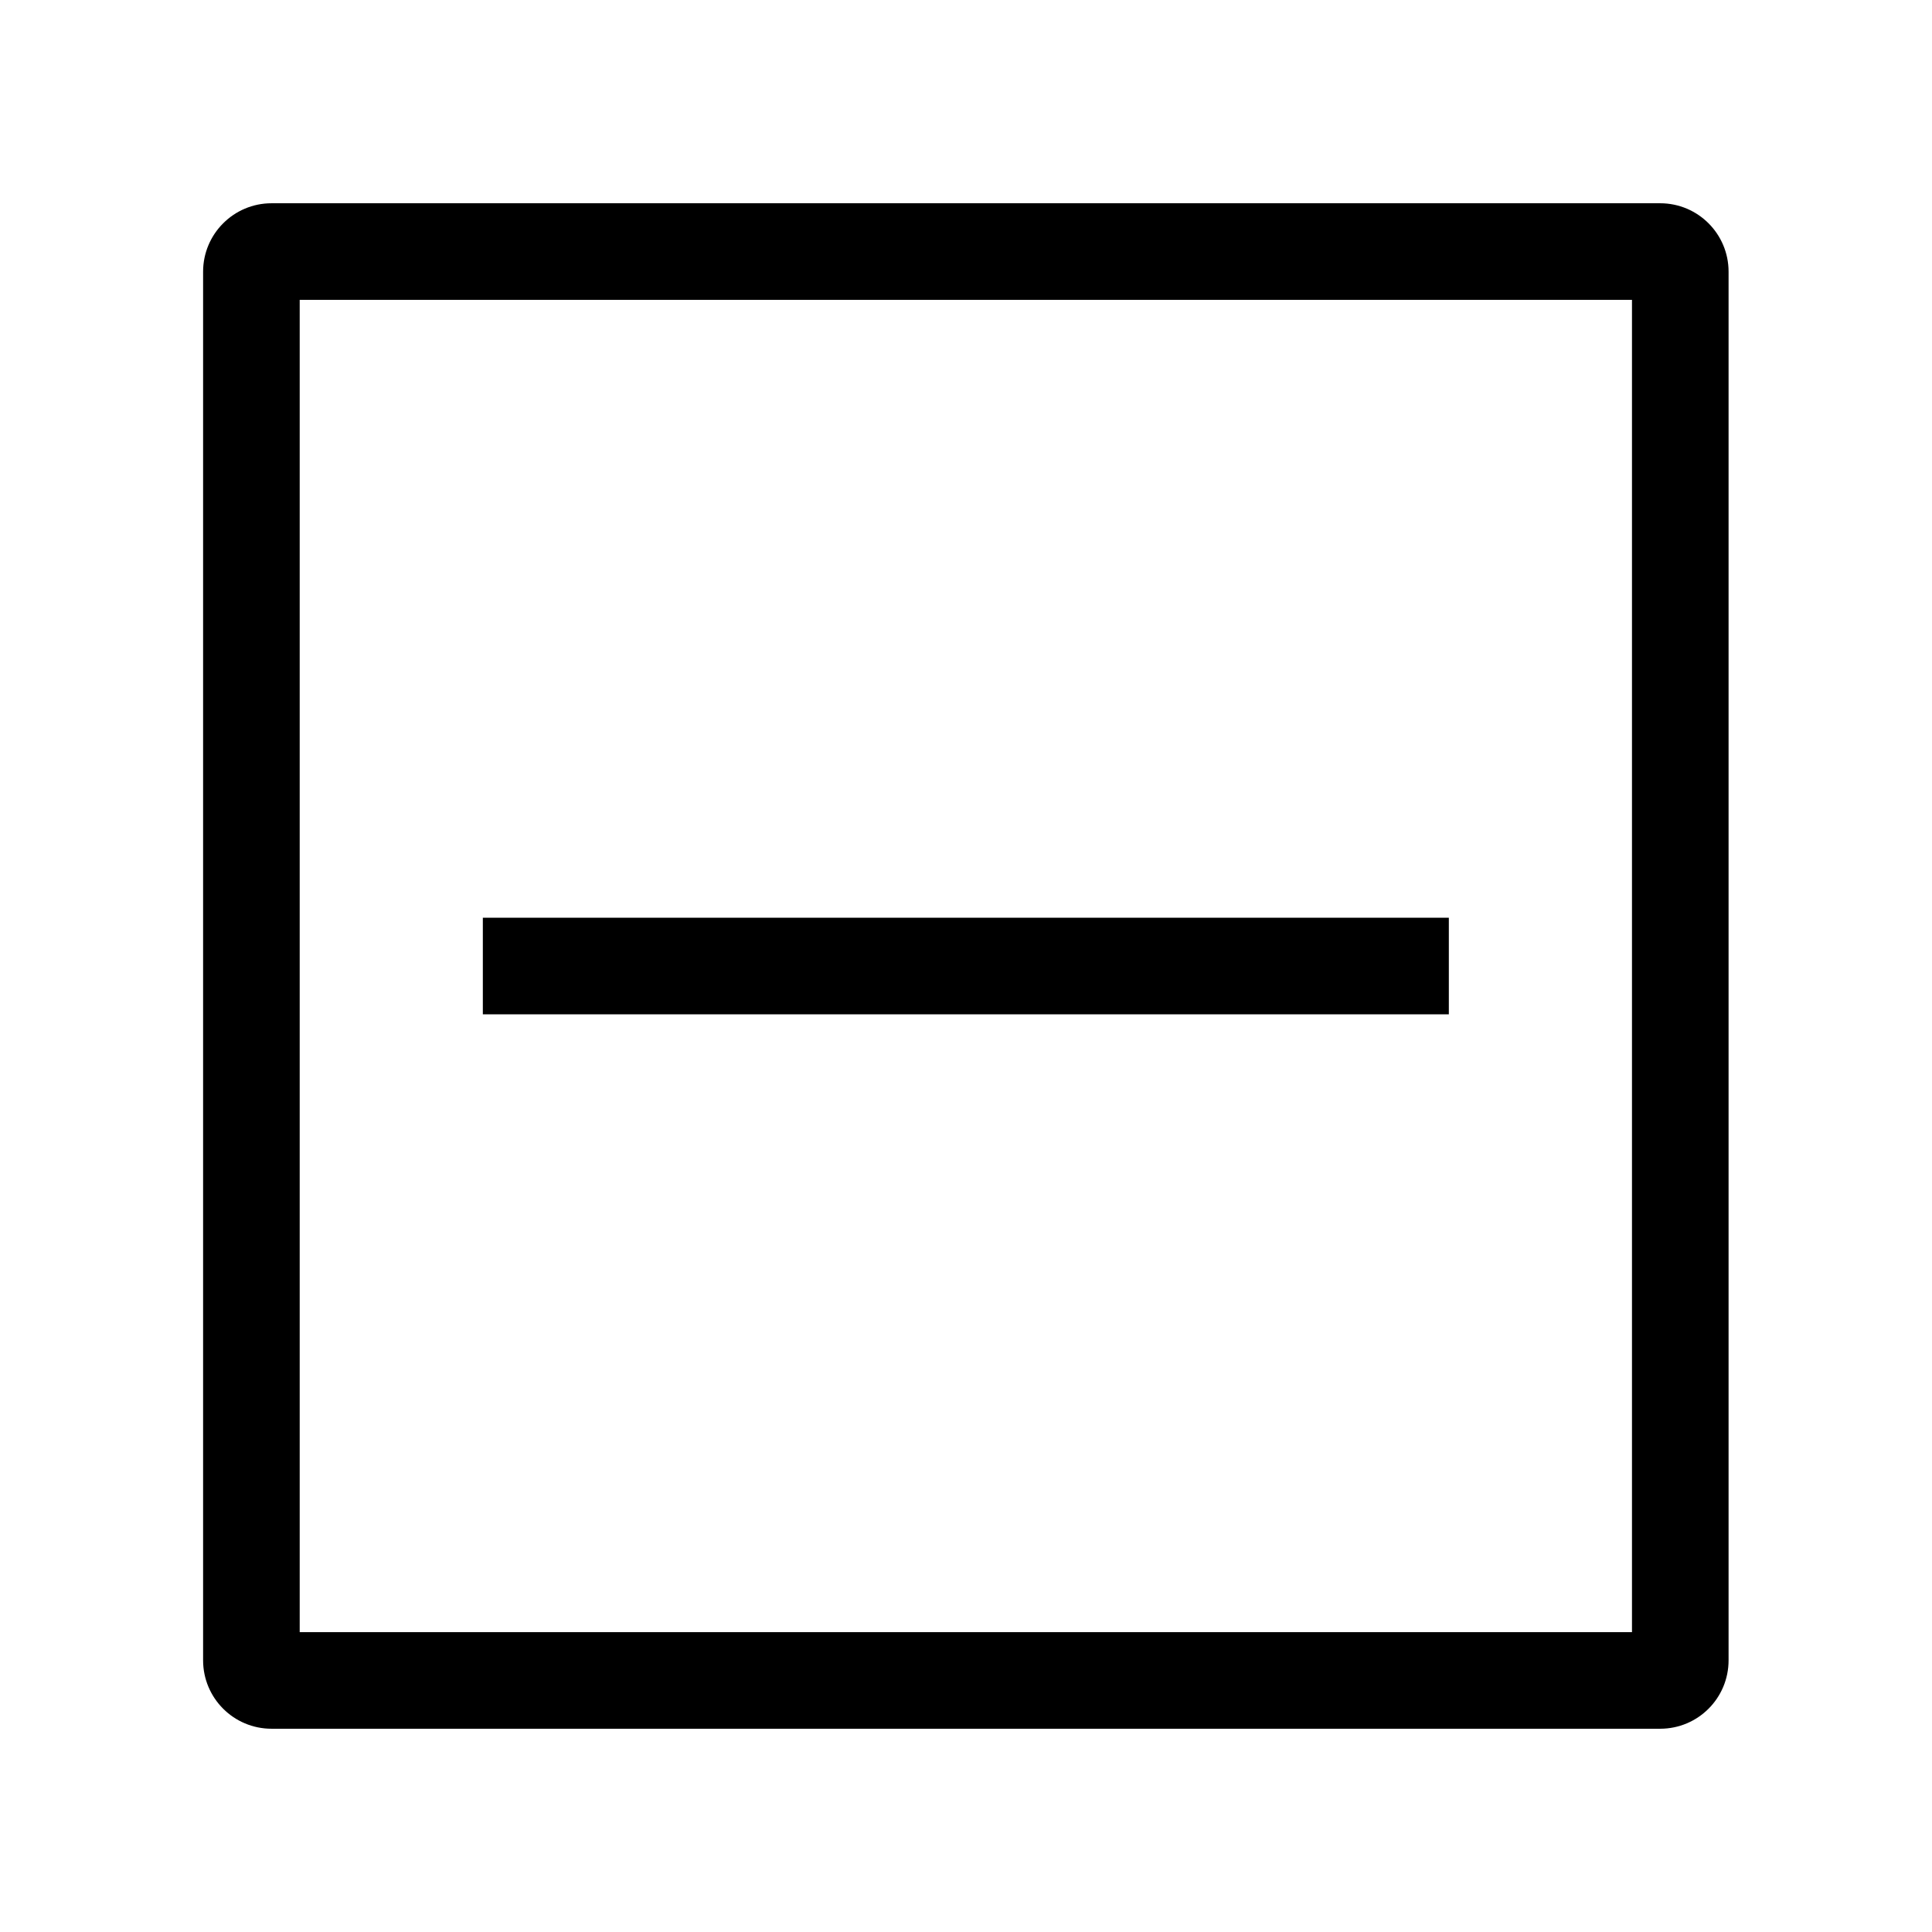 <svg width="24" height="24" viewBox="0 0 24 24" fill="none" xmlns="http://www.w3.org/2000/svg">
<path fill-rule="evenodd" clip-rule="evenodd" d="M2.523 3.375C2.523 2.906 2.904 2.525 3.373 2.525H20.623C21.093 2.525 21.473 2.906 21.473 3.375V20.625C21.473 21.095 21.093 21.475 20.623 21.475H3.373C2.904 21.475 2.523 21.095 2.523 20.625V3.375ZM3.723 3.725V20.275H20.273V3.725H3.723ZM17.998 12.6H5.998V11.4H17.998V12.6Z" fill="black"/>
</svg>
